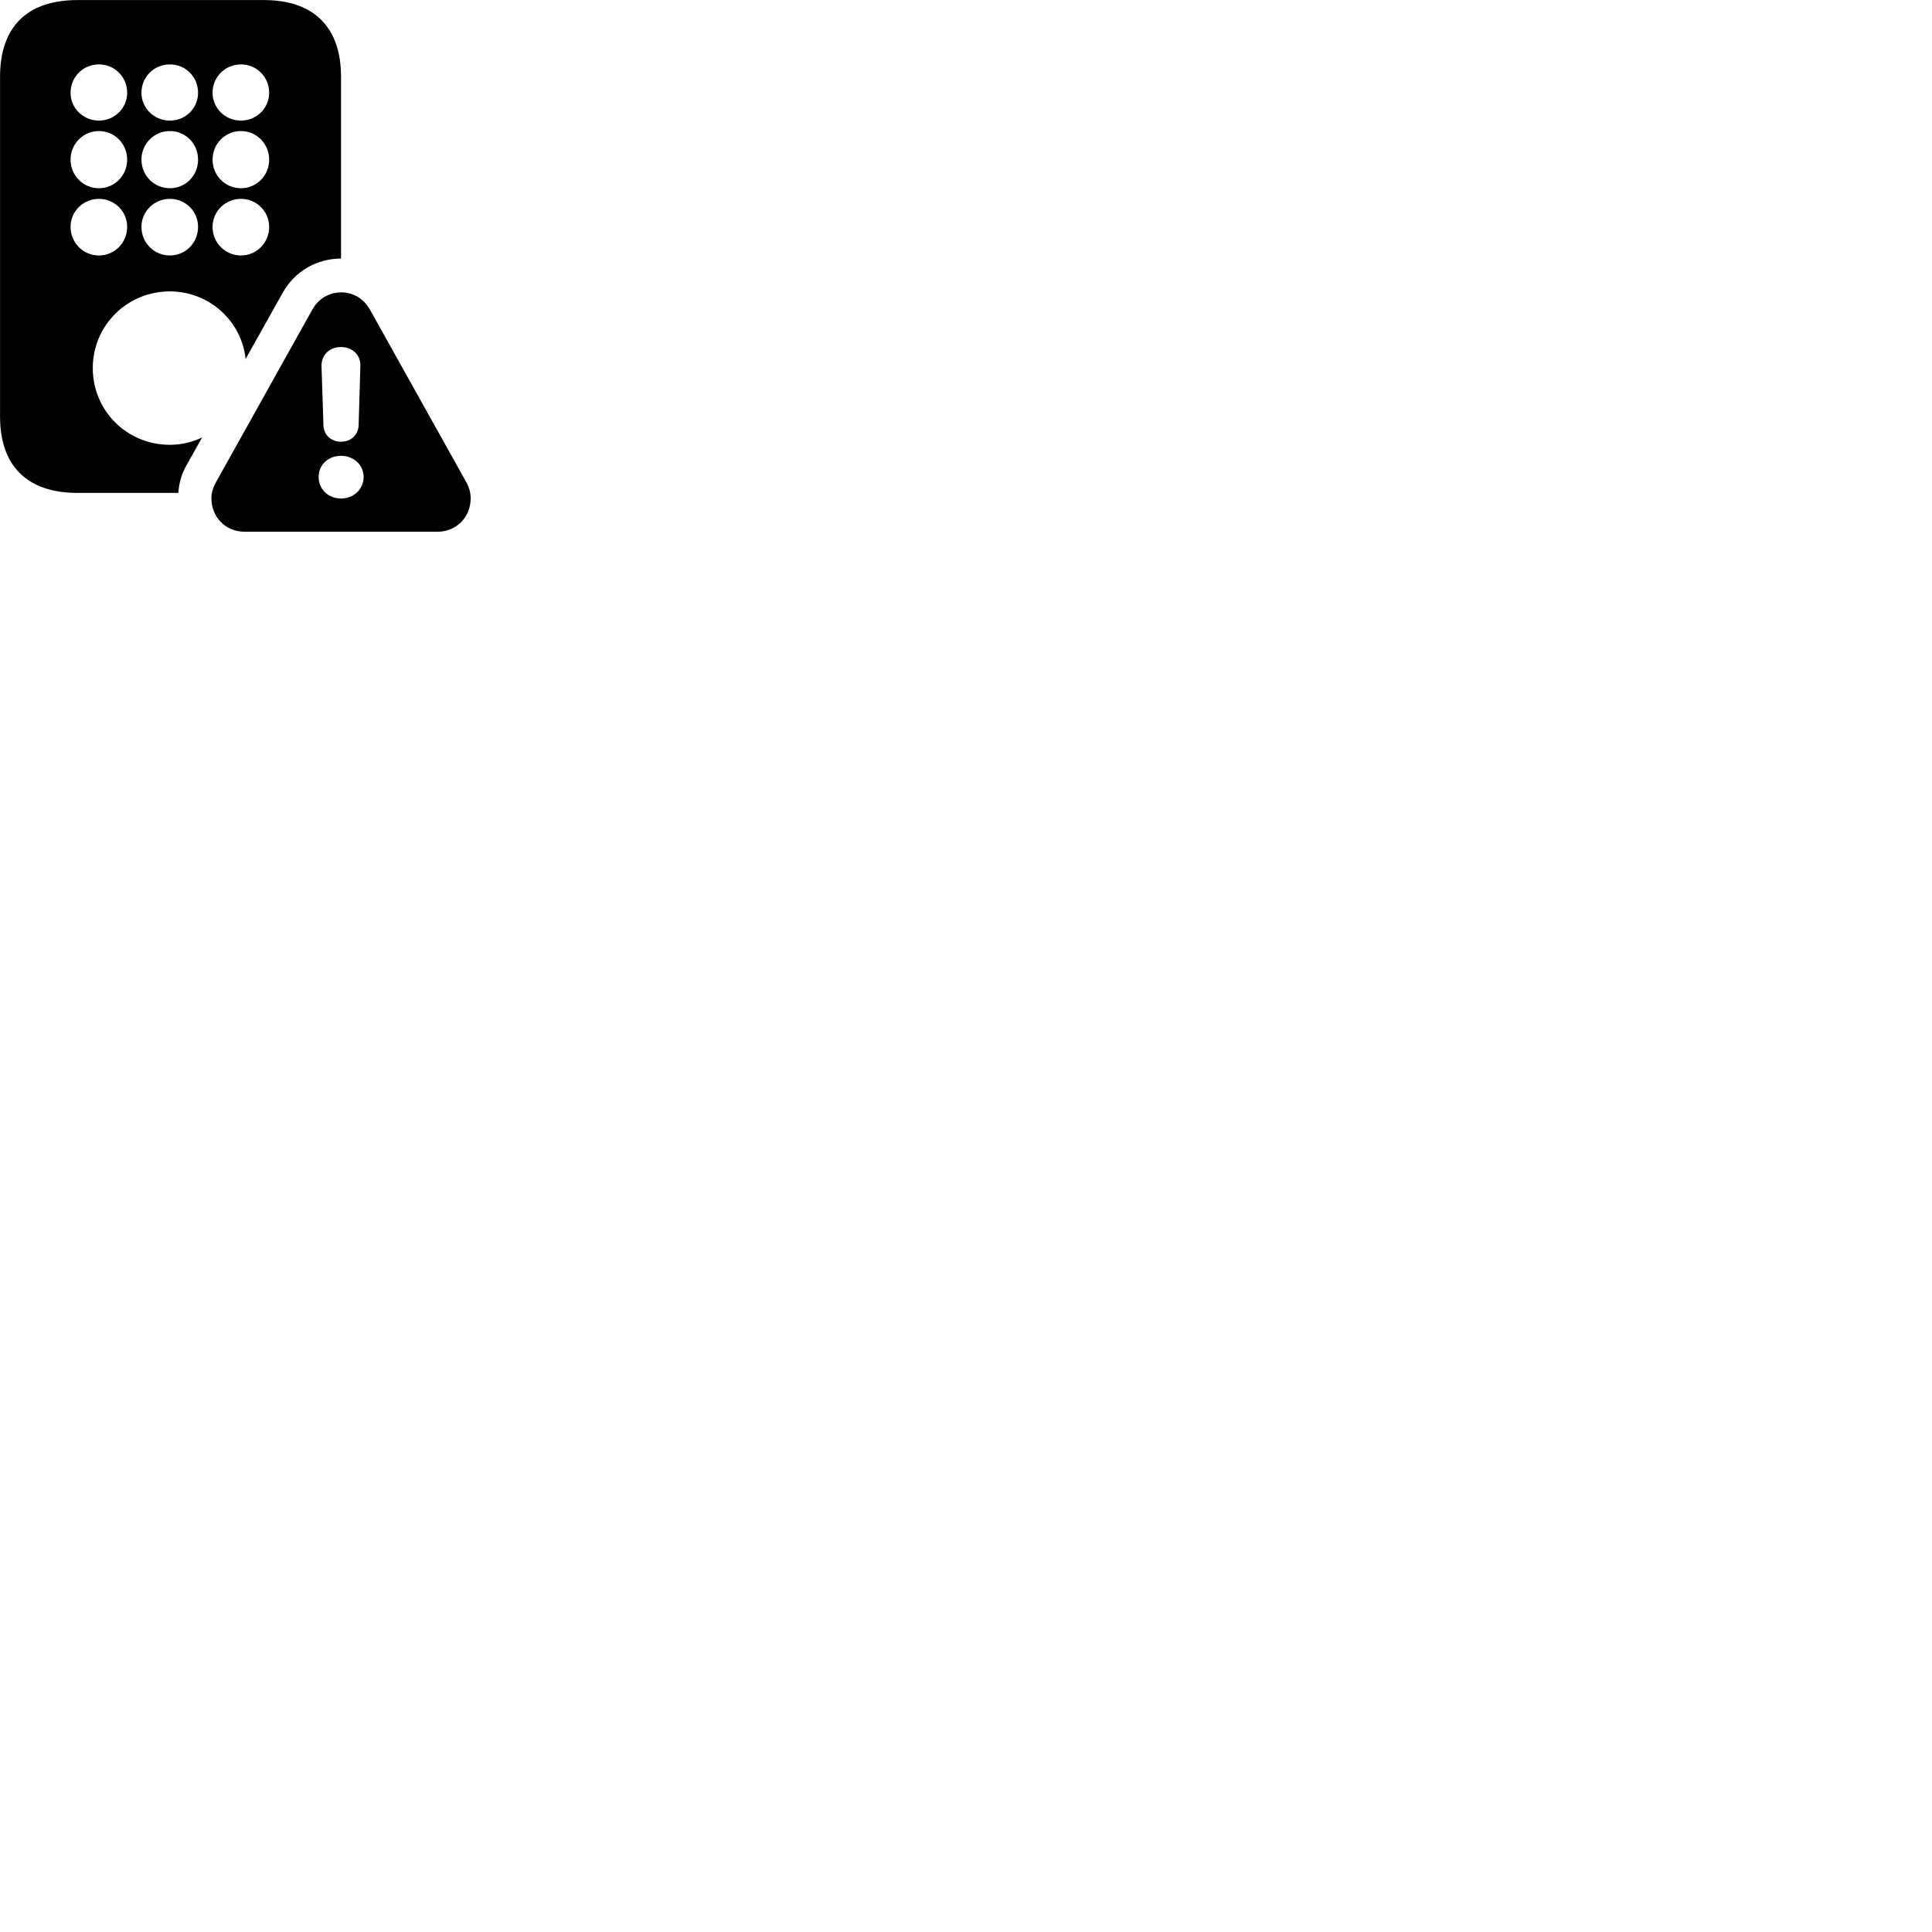 
        <svg xmlns="http://www.w3.org/2000/svg" viewBox="0 0 100 100">
            <path d="M4.012 25.513H9.232C9.262 24.983 9.412 24.503 9.652 24.083L10.462 22.643C9.962 22.883 9.392 23.023 8.792 23.023C6.572 23.023 4.802 21.263 4.802 19.053C4.802 16.853 6.572 15.083 8.792 15.083C10.842 15.083 12.512 16.633 12.712 18.583L14.622 15.173C15.262 14.013 16.432 13.383 17.652 13.383V3.973C17.652 1.403 16.242 0.003 13.652 0.003H4.012C1.402 0.003 0.002 1.393 0.002 3.973V21.553C0.002 24.113 1.402 25.513 4.012 25.513ZM5.122 6.243C4.302 6.243 3.652 5.593 3.652 4.803C3.652 3.983 4.302 3.333 5.122 3.333C5.932 3.333 6.582 3.983 6.582 4.803C6.582 5.593 5.932 6.243 5.122 6.243ZM8.792 6.243C7.972 6.243 7.322 5.593 7.322 4.803C7.322 3.983 7.972 3.333 8.792 3.333C9.612 3.333 10.252 3.983 10.252 4.803C10.252 5.593 9.612 6.243 8.792 6.243ZM12.472 6.243C11.652 6.243 11.002 5.593 11.002 4.803C11.002 3.983 11.652 3.333 12.472 3.333C13.282 3.333 13.932 3.983 13.932 4.803C13.932 5.593 13.282 6.243 12.472 6.243ZM5.122 9.743C4.302 9.743 3.652 9.083 3.652 8.263C3.652 7.443 4.302 6.783 5.122 6.783C5.932 6.783 6.582 7.443 6.582 8.263C6.582 9.083 5.932 9.743 5.122 9.743ZM8.792 9.743C7.972 9.743 7.322 9.083 7.322 8.263C7.322 7.443 7.972 6.783 8.792 6.783C9.612 6.783 10.252 7.443 10.252 8.263C10.252 9.083 9.612 9.743 8.792 9.743ZM12.472 9.743C11.652 9.743 11.002 9.083 11.002 8.263C11.002 7.443 11.652 6.783 12.472 6.783C13.282 6.783 13.932 7.443 13.932 8.263C13.932 9.083 13.282 9.743 12.472 9.743ZM5.122 13.223C4.302 13.223 3.652 12.563 3.652 11.743C3.652 10.943 4.302 10.293 5.122 10.293C5.932 10.293 6.582 10.943 6.582 11.743C6.582 12.563 5.932 13.223 5.122 13.223ZM8.792 13.223C7.972 13.223 7.322 12.563 7.322 11.743C7.322 10.943 7.972 10.293 8.792 10.293C9.612 10.293 10.252 10.943 10.252 11.743C10.252 12.563 9.612 13.223 8.792 13.223ZM12.472 13.223C11.652 13.223 11.002 12.563 11.002 11.743C11.002 10.943 11.652 10.293 12.472 10.293C13.282 10.293 13.932 10.943 13.932 11.743C13.932 12.563 13.282 13.223 12.472 13.223ZM12.672 27.523H22.632C23.662 27.523 24.362 26.733 24.362 25.793C24.362 25.503 24.282 25.223 24.132 24.953L19.152 16.033C18.812 15.423 18.242 15.133 17.662 15.133C17.062 15.133 16.492 15.433 16.162 16.033L11.182 24.953C11.032 25.223 10.942 25.503 10.942 25.793C10.942 26.733 11.642 27.523 12.672 27.523ZM17.652 22.863C17.132 22.863 16.762 22.513 16.742 22.023L16.642 18.963C16.622 18.373 17.052 17.963 17.652 17.963C18.242 17.963 18.682 18.373 18.652 18.963L18.562 22.023C18.542 22.513 18.162 22.863 17.652 22.863ZM17.652 25.803C16.992 25.803 16.492 25.323 16.492 24.693C16.492 24.043 17.002 23.593 17.652 23.593C18.302 23.593 18.822 24.063 18.822 24.693C18.812 25.323 18.312 25.803 17.652 25.803Z" />
        </svg>
    